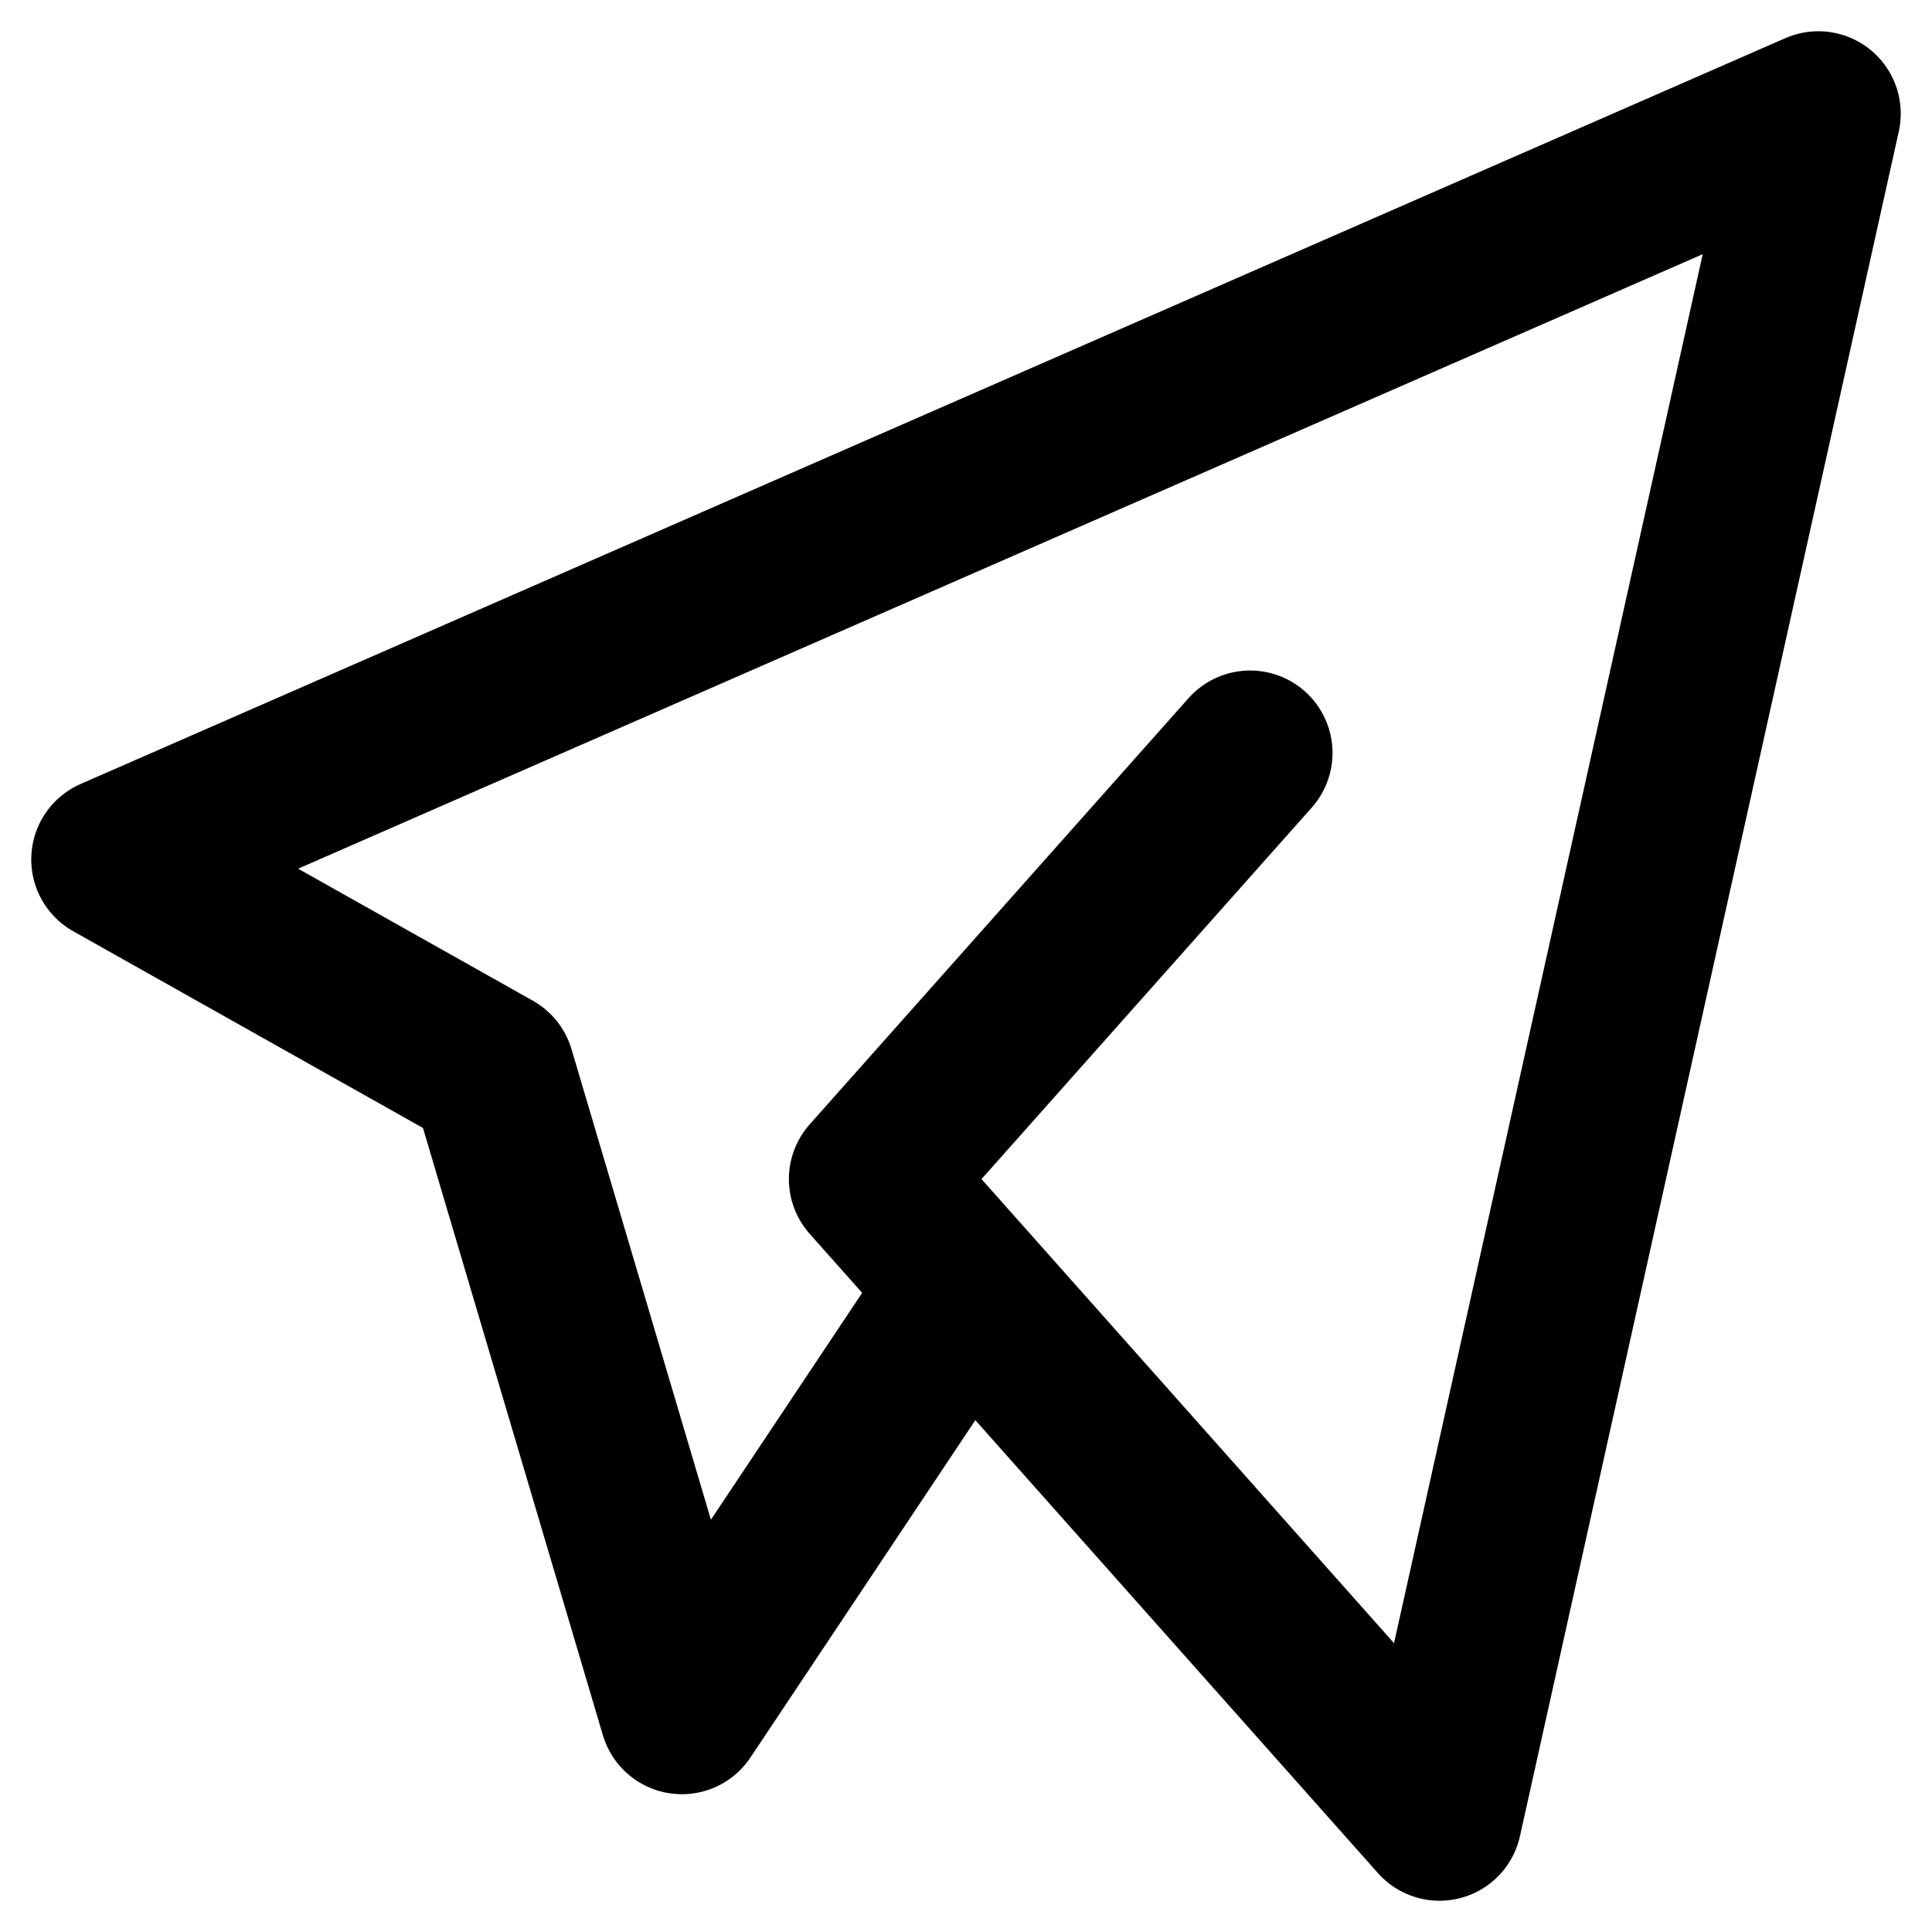 <svg width="34" height="34" viewBox="0 0 34 34" fill="none" xmlns="http://www.w3.org/2000/svg">
<path d="M22 13.25L15.333 20.75L25.333 32L32 2L2 15.125L8.667 18.875L12 30.125L17 22.625" stroke="black" stroke-width="2.9" stroke-linecap="round" stroke-linejoin="round"/>
</svg>
